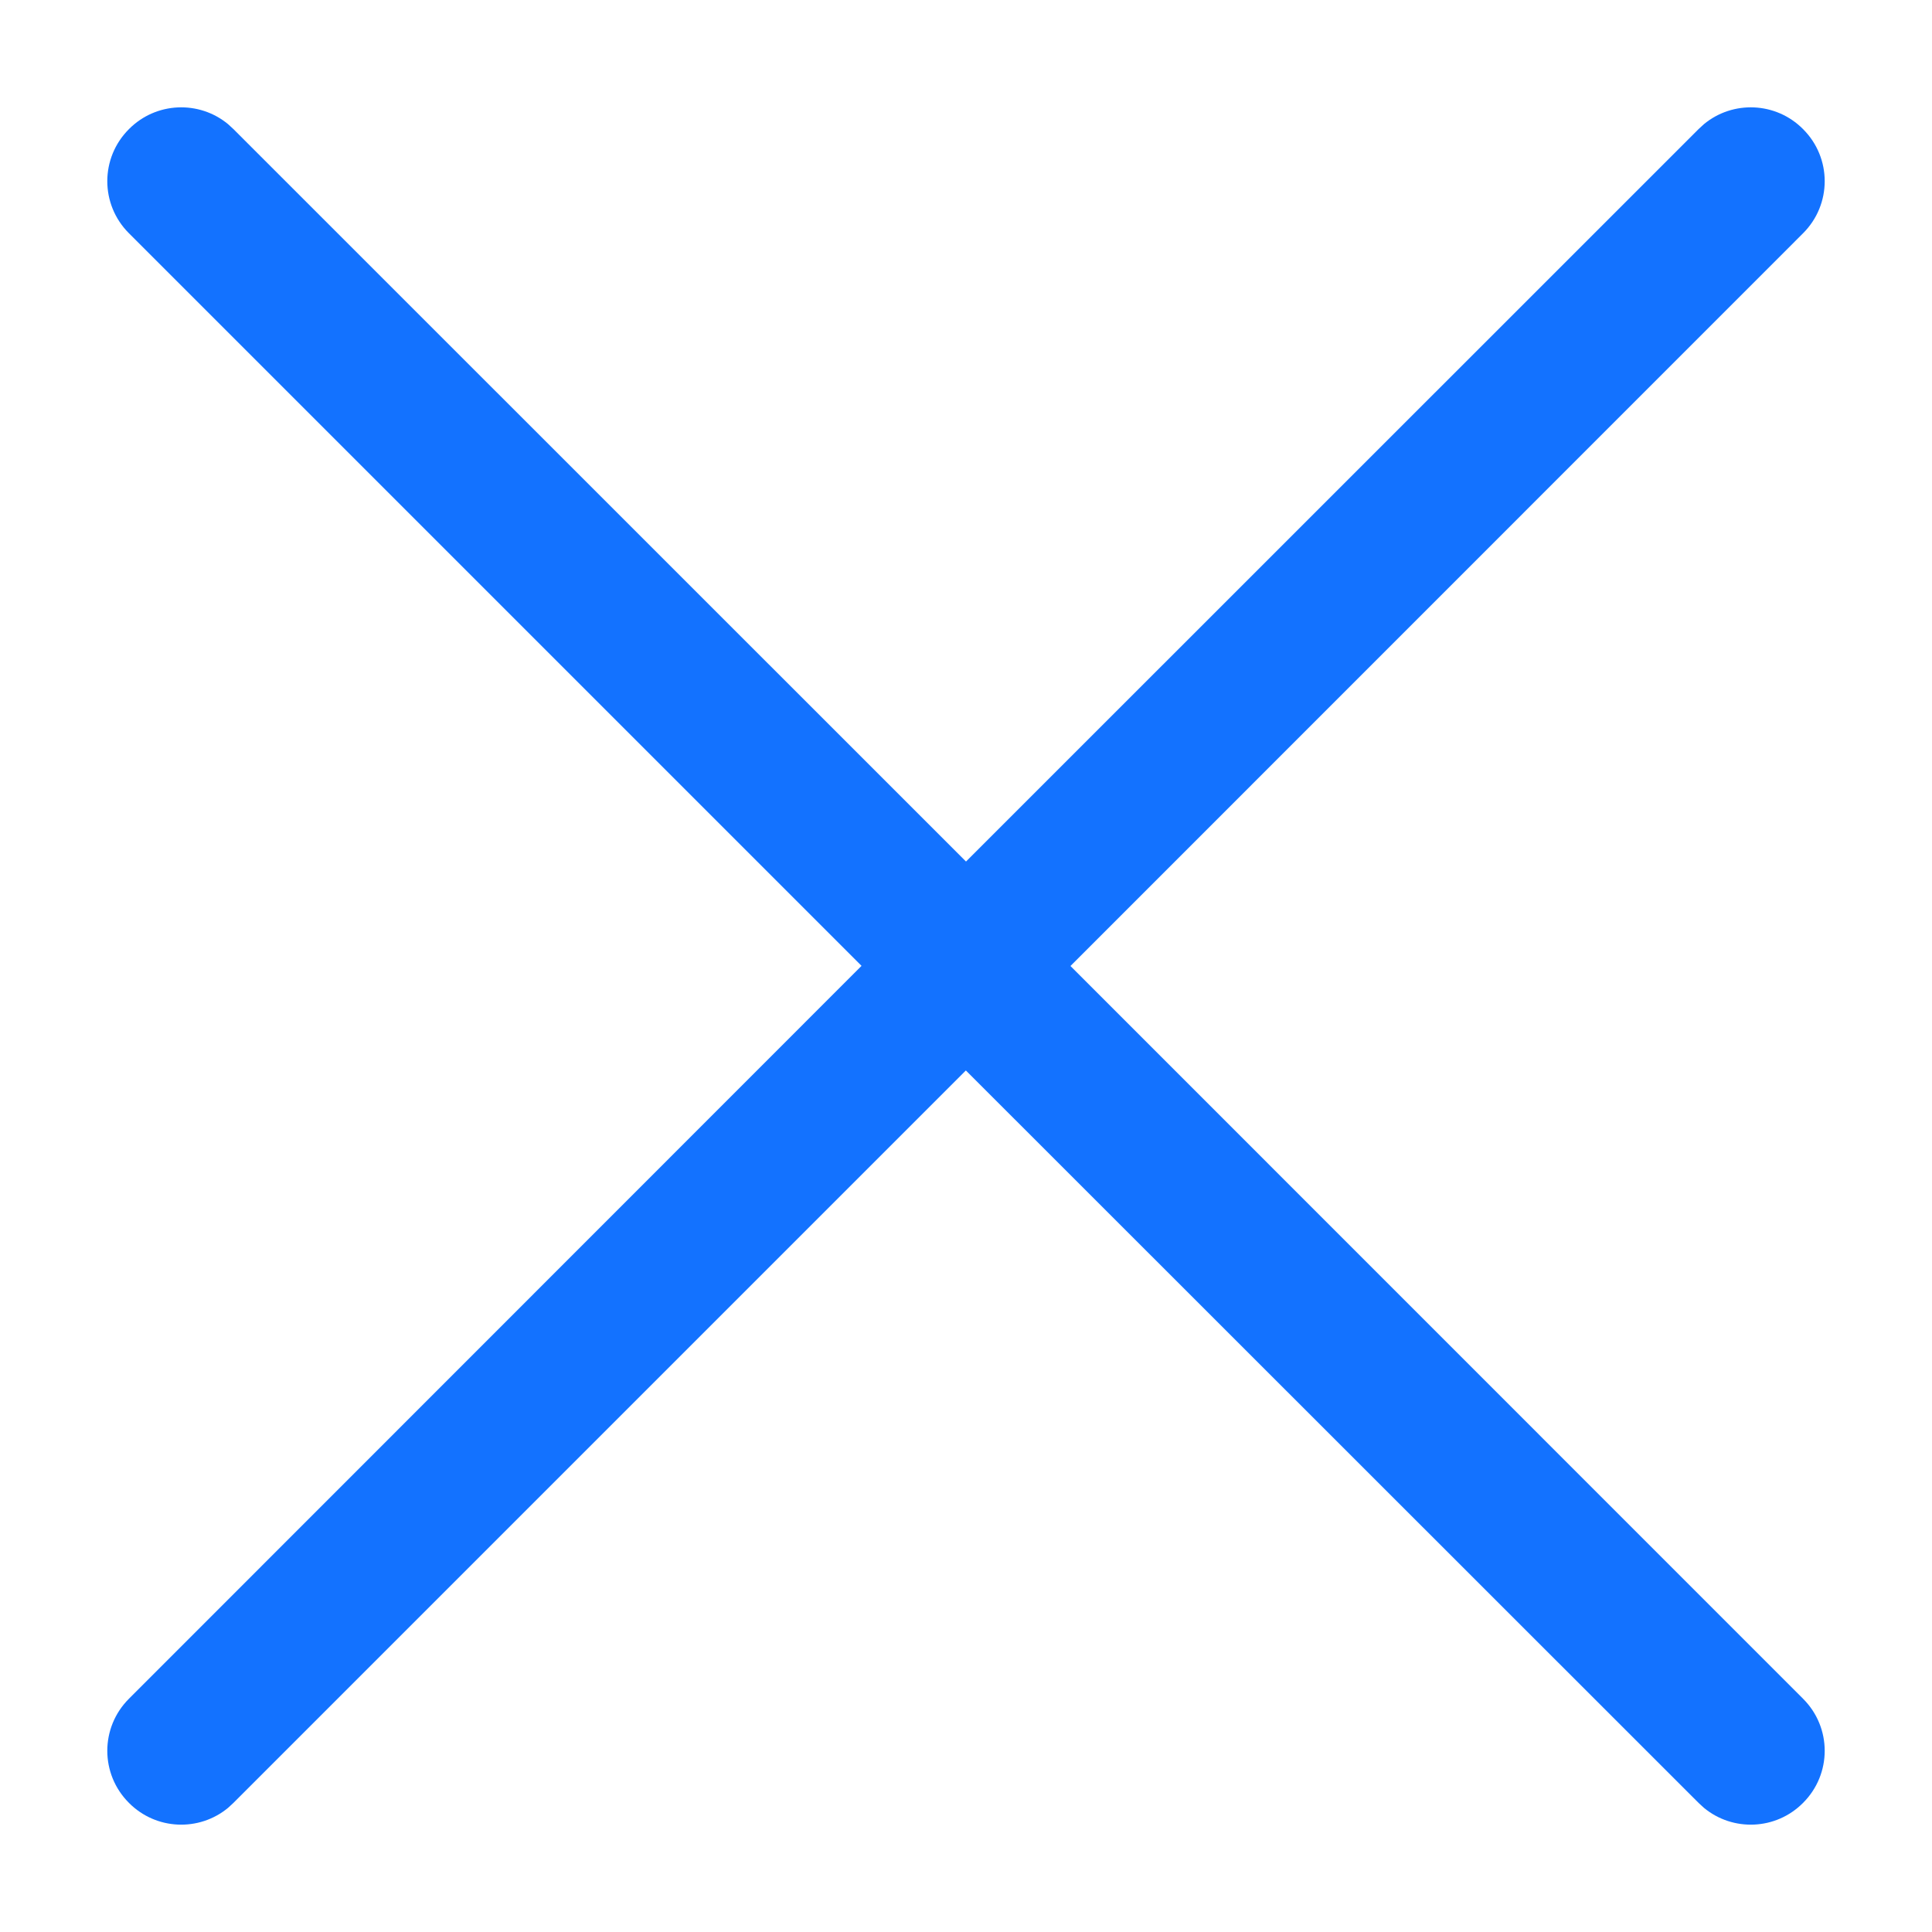 <?xml version="1.0" encoding="UTF-8"?>
<svg width="14px" height="14px" viewBox="0 0 14 14" version="1.1" xmlns="http://www.w3.org/2000/svg" xmlns:xlink="http://www.w3.org/1999/xlink">
    <!-- Generator: Sketch 53.2 (72643) - https://sketchapp.com -->
    <title>close-blue</title>
    <desc>Created with Sketch.</desc>
    <g id="Page-1" stroke="none" stroke-width="1" fill="none" fill-rule="evenodd">
        <g id="close-blue" transform="translate(-1, -1)" fill-rule="nonzero">
            <polygon id="Path" fill-opacity="0" fill="#D8D8D8" points="0 0 16 0 16 16 0 16"></polygon>
            <path d="M13.347,1.9 C13.557,1.726 13.869,1.738 14.065,1.935 C14.275,2.144 14.275,2.482 14.065,2.691 L8.757,8 L14.065,13.309 C14.275,13.518 14.275,13.856 14.065,14.065 C13.869,14.262 13.557,14.274 13.347,14.1 L13.309,14.065 L7.999,8.757 L2.691,14.065 L2.653,14.1 C2.443,14.274 2.131,14.262 1.935,14.065 C1.725,13.856 1.725,13.518 1.935,13.309 L7.243,7.999 L1.935,2.691 C1.725,2.482 1.725,2.144 1.935,1.935 C2.131,1.738 2.443,1.726 2.653,1.9 L2.691,1.935 L8,7.243 L13.309,1.935 L13.347,1.9 Z" id="Path" fill="#1372FF"></path>
        </g>
    </g>
</svg>